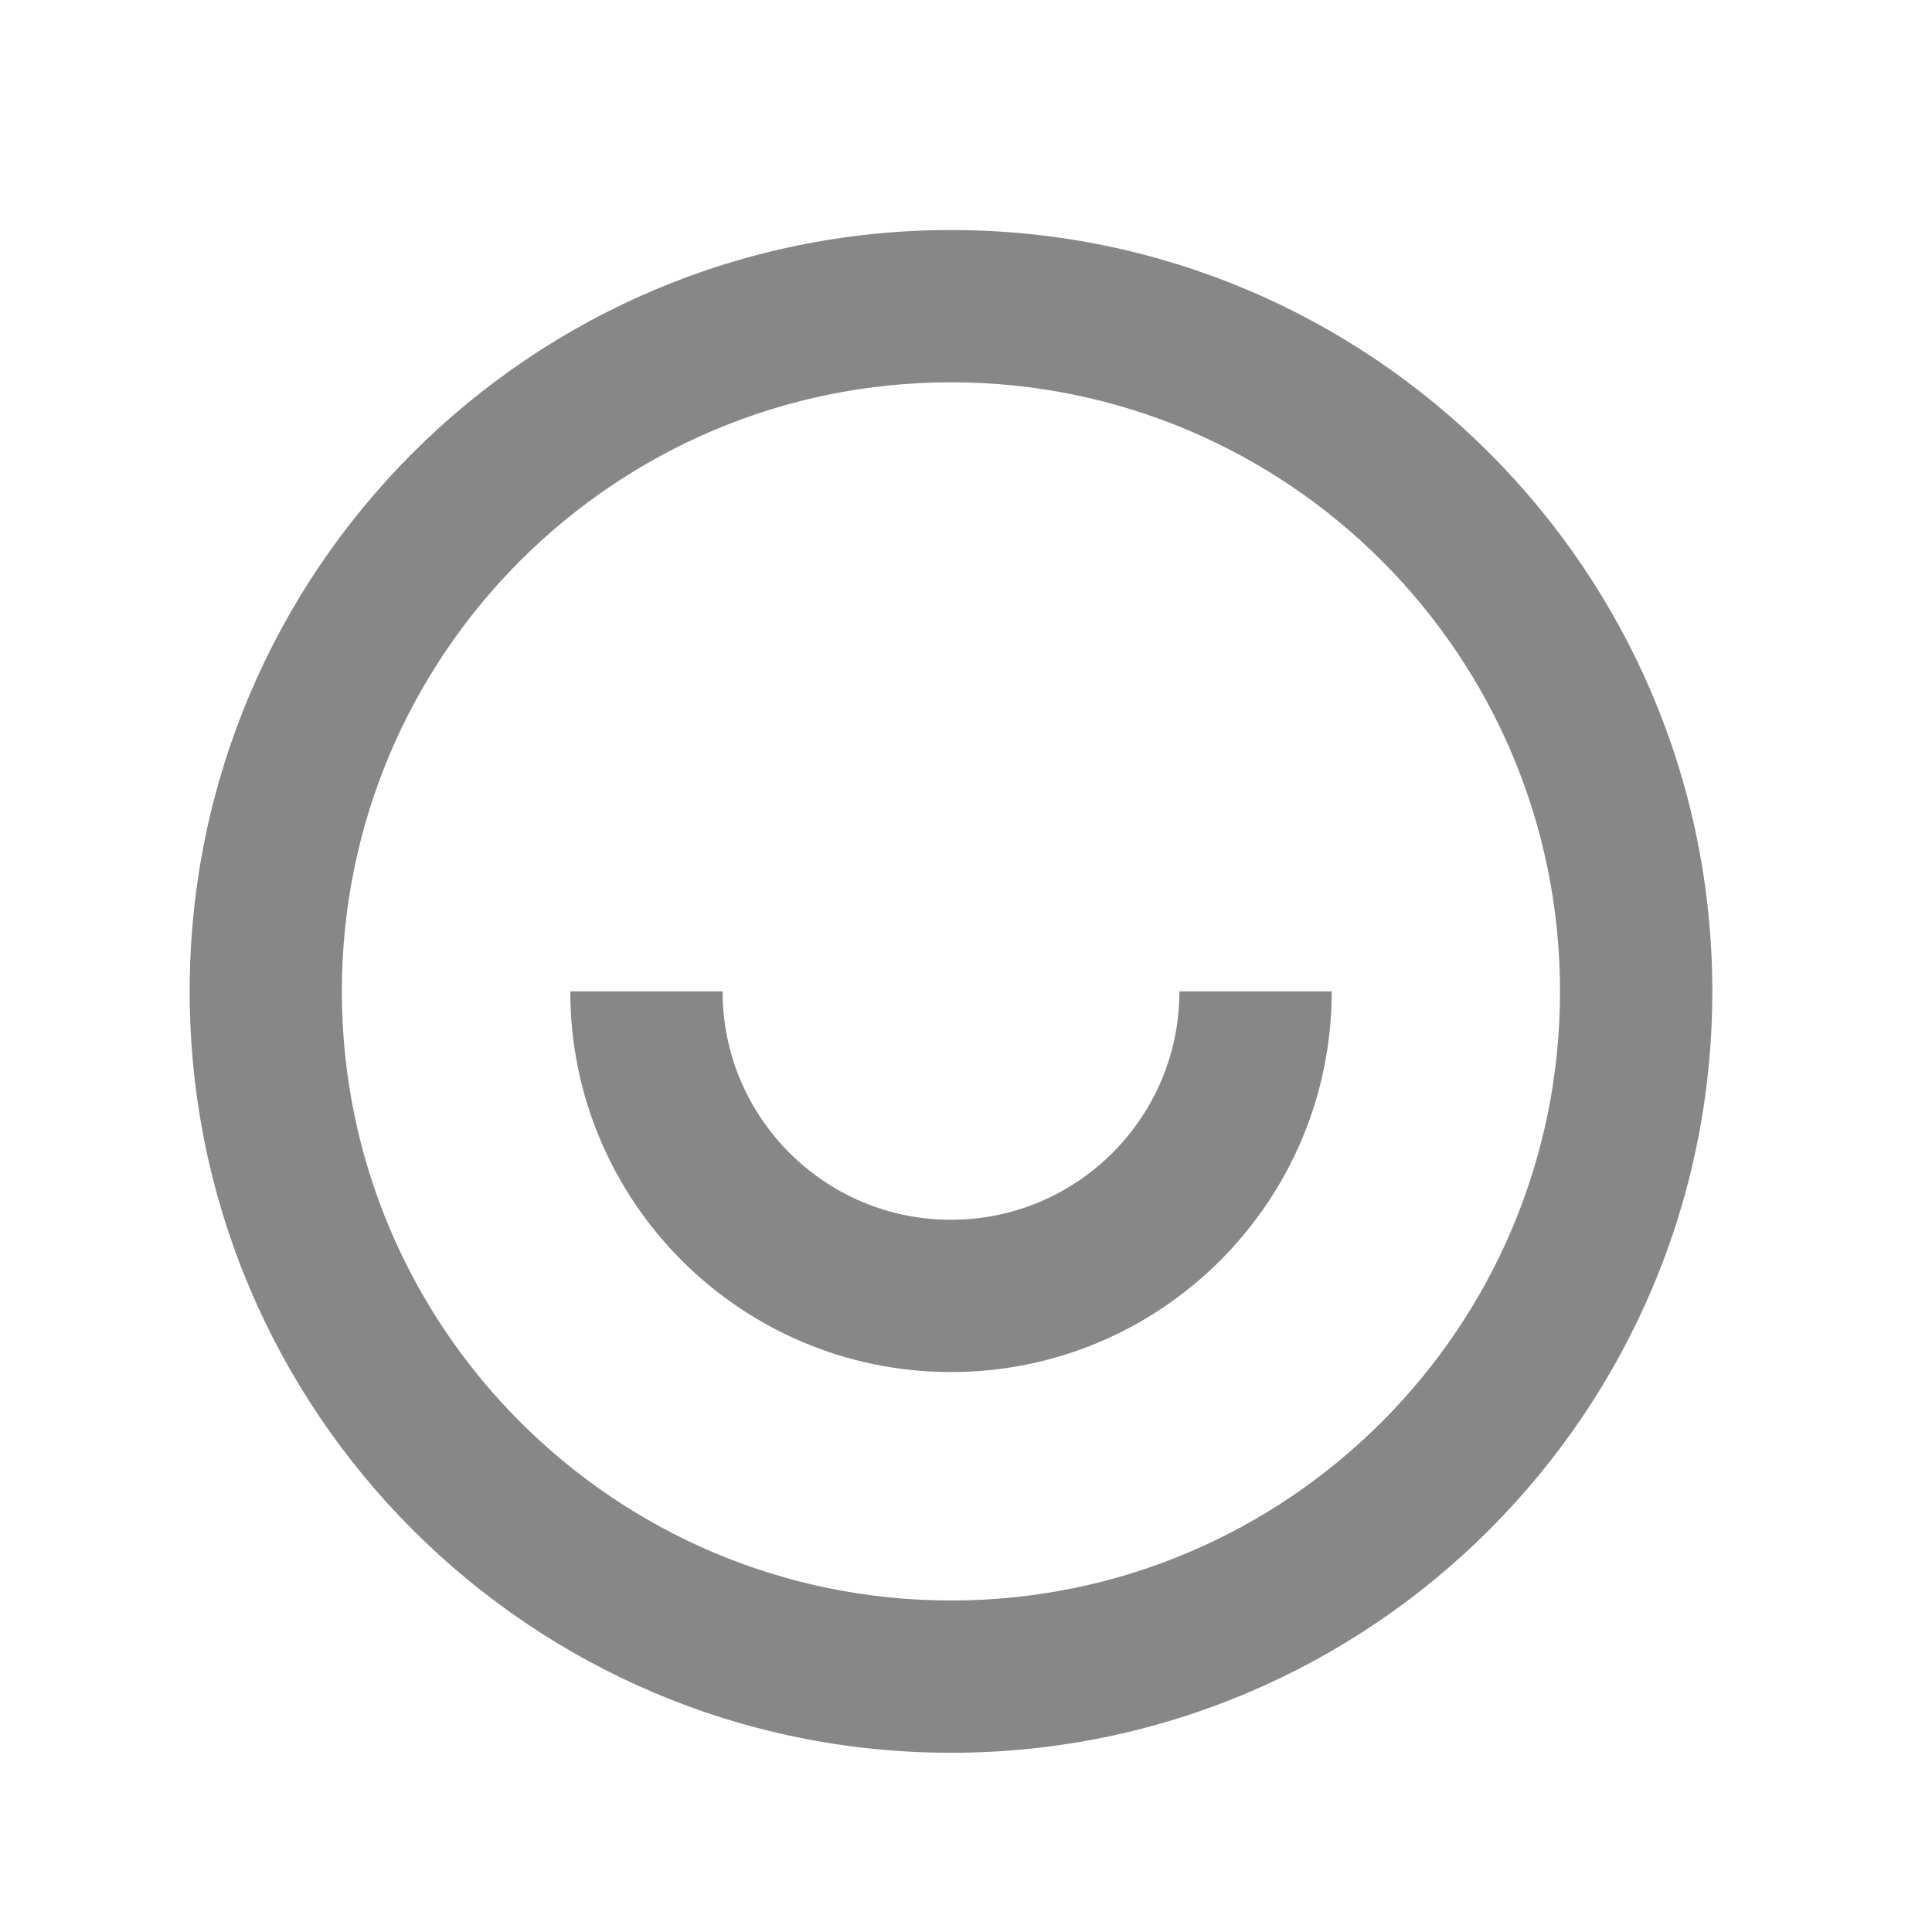 <svg width="17" height="17" viewBox="0 0 17 17" fill="none" xmlns="http://www.w3.org/2000/svg">
<path d="M8.368 15.423C4.668 15.423 1.669 12.423 1.669 8.723C1.669 5.023 4.668 2.024 8.368 2.024C12.068 2.024 15.067 5.023 15.067 8.723C15.067 12.423 12.068 15.423 8.368 15.423ZM8.368 14.083C11.328 14.083 13.727 11.683 13.727 8.723C13.727 5.763 11.328 3.364 8.368 3.364C5.408 3.364 3.008 5.763 3.008 8.723C3.008 11.683 5.408 14.083 8.368 14.083ZM5.018 8.723L6.358 8.723C6.358 9.833 7.258 10.733 8.368 10.733C9.478 10.733 10.378 9.833 10.378 8.723H11.718C11.718 10.573 10.218 12.073 8.368 12.073C6.518 12.073 5.018 10.573 5.018 8.723Z" fill="#878787"/>
</svg>
